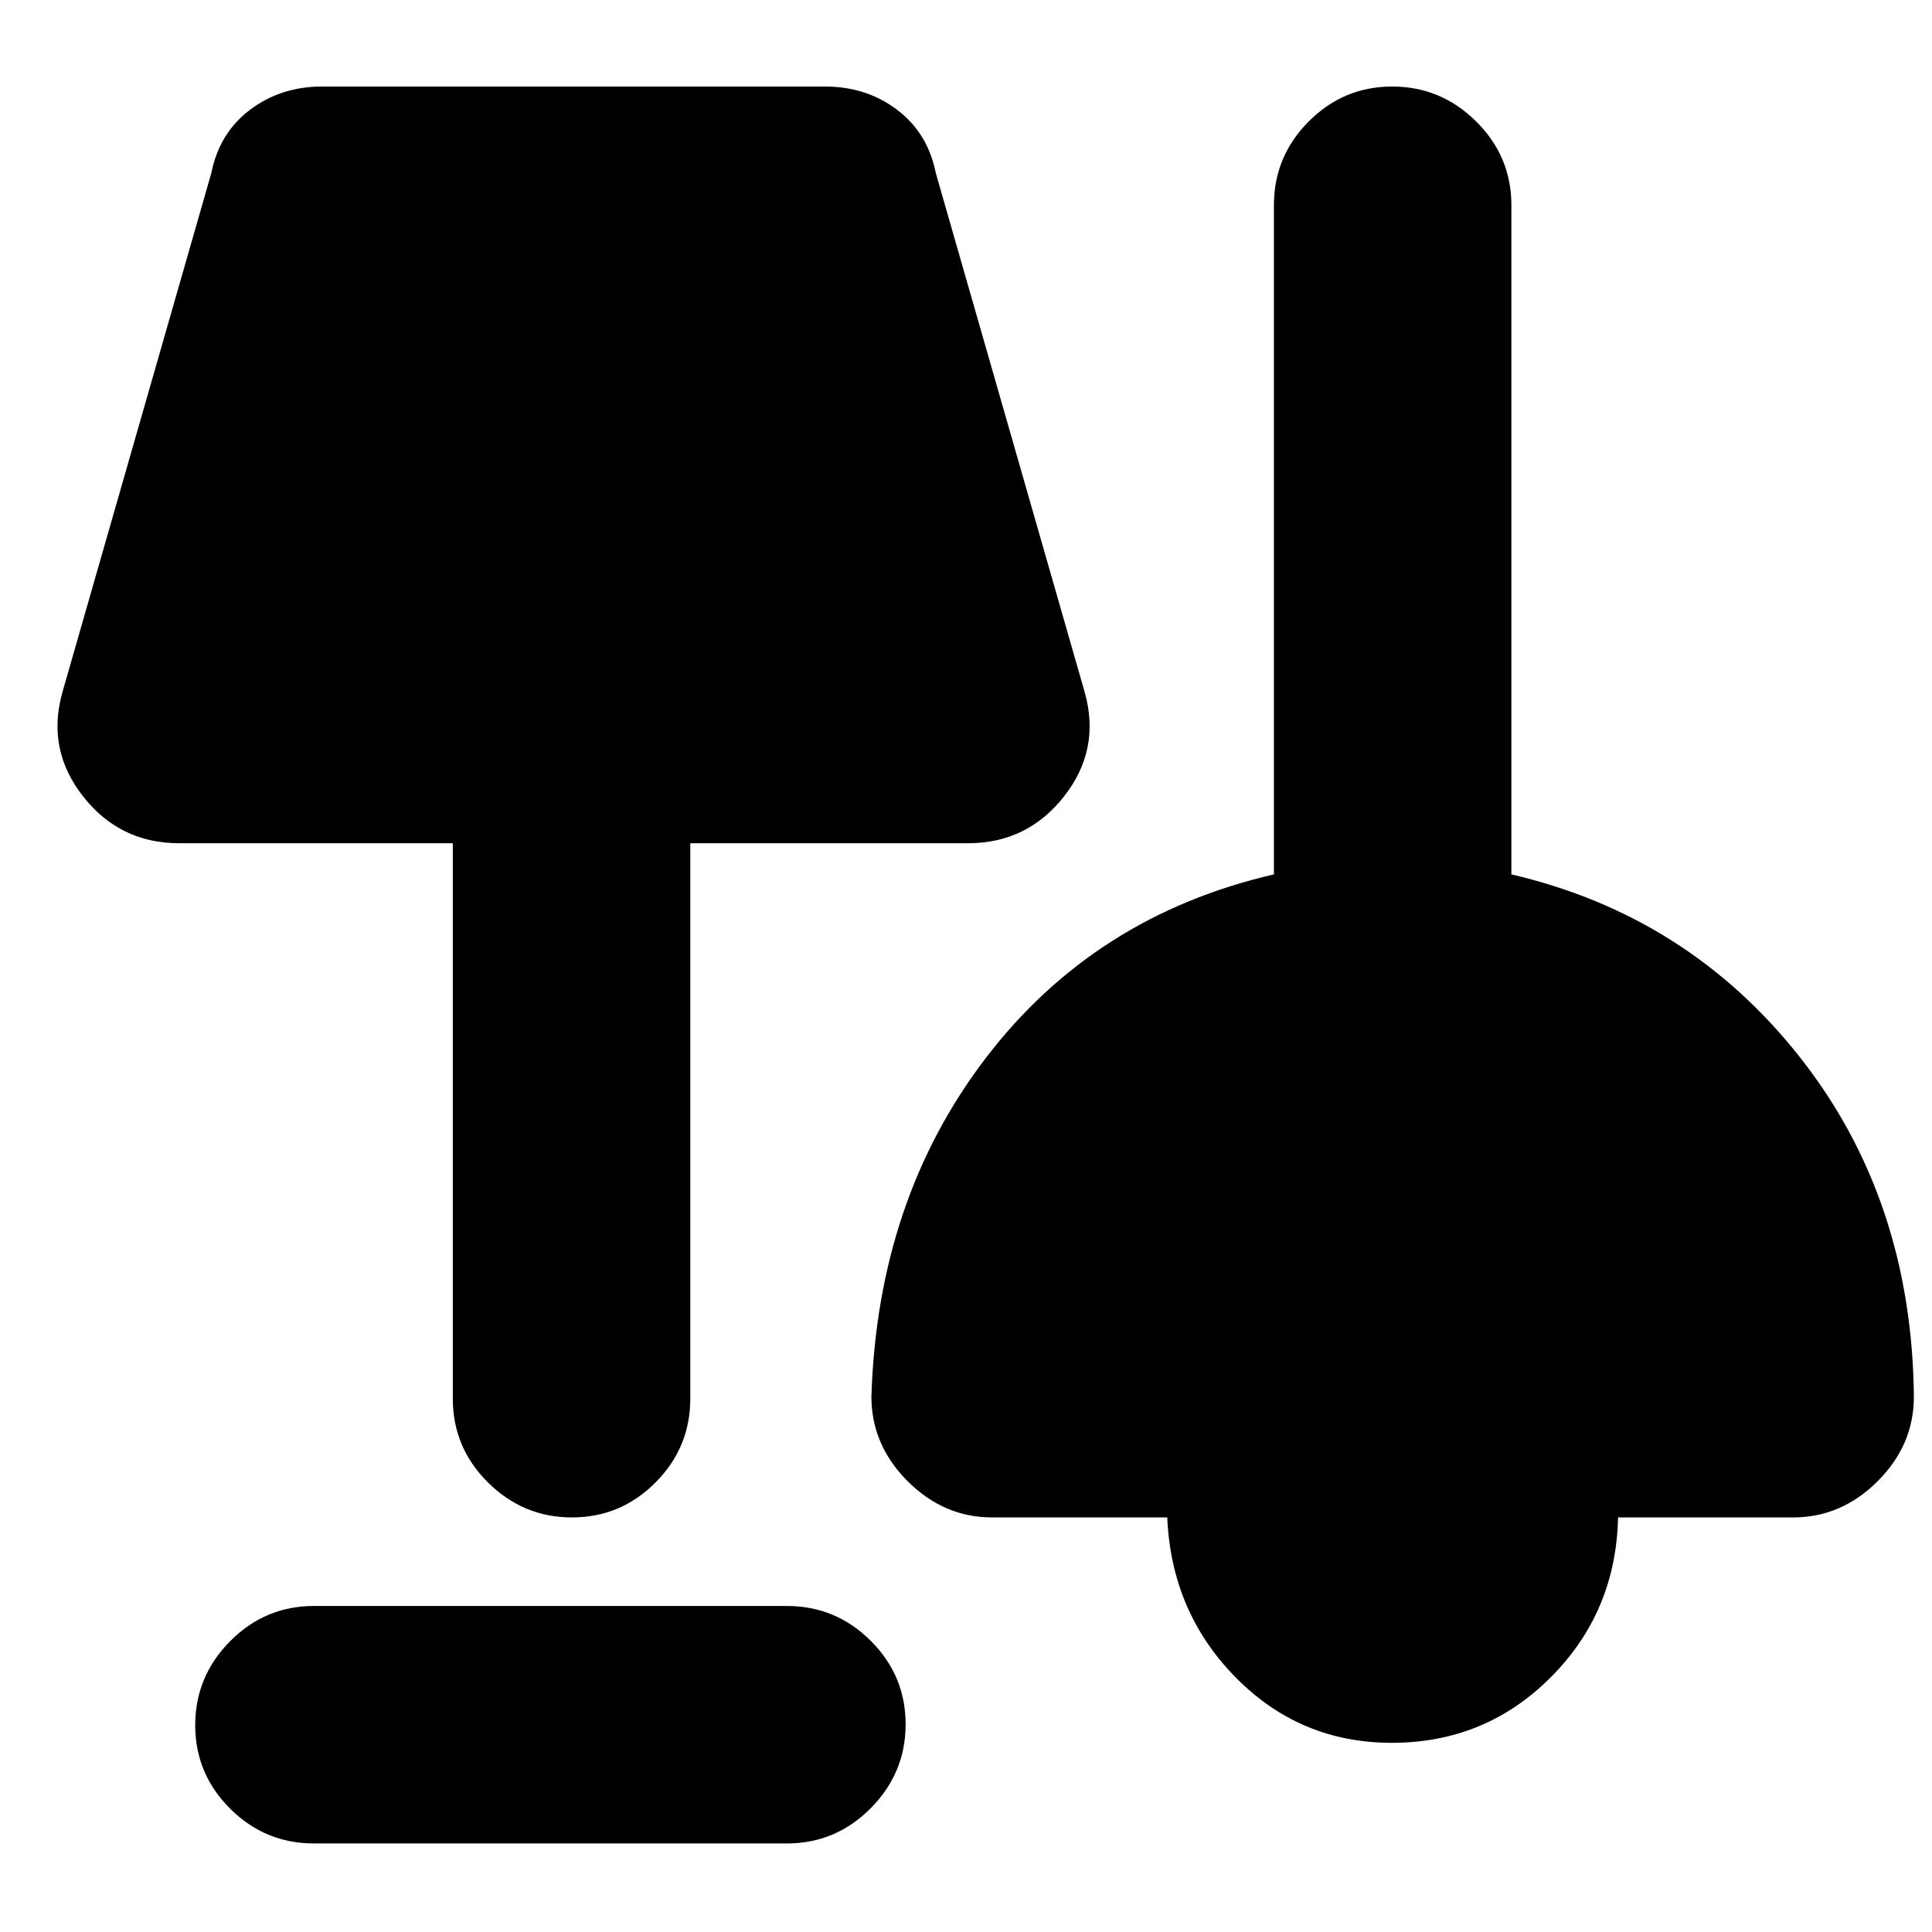 <svg xmlns="http://www.w3.org/2000/svg" height="20" viewBox="0 -960 960 960" width="20"><path d="M156-44q-24.3 0-41.65-17.29Q97-78.58 97-102.79t17.35-41.71Q131.7-162 156-162h235q24.3 0 41.65 17.29Q450-127.42 450-103.21T432.65-61.5Q415.3-44 391-44H156Zm535.57-50Q646-94 614-126.5 582-159 580-206h-87q-24 0-42-18t-18-42q3-98 57-168.5t143-91.02V-858q0-24.3 17.29-41.65Q667.58-917 691.79-917t41.71 17.35Q751-882.3 751-858v332.48Q839-505 894.5-434.5T951-266q0 24-18 42t-42 18h-87q-1 47-33.5 79.5T691.57-94ZM284.21-206q-24.21 0-41.71-17.35T225-265v-276H89q-29.42 0-47.71-23.26T31-616l74-258q4-20 19.3-31.5T160-917h250q20.4 0 35.7 11.5Q461-894 465-874l74 258q8 28.48-10.29 51.74T481-541H343v276q0 24.3-17.29 41.65Q308.42-206 284.21-206Z"/></svg>